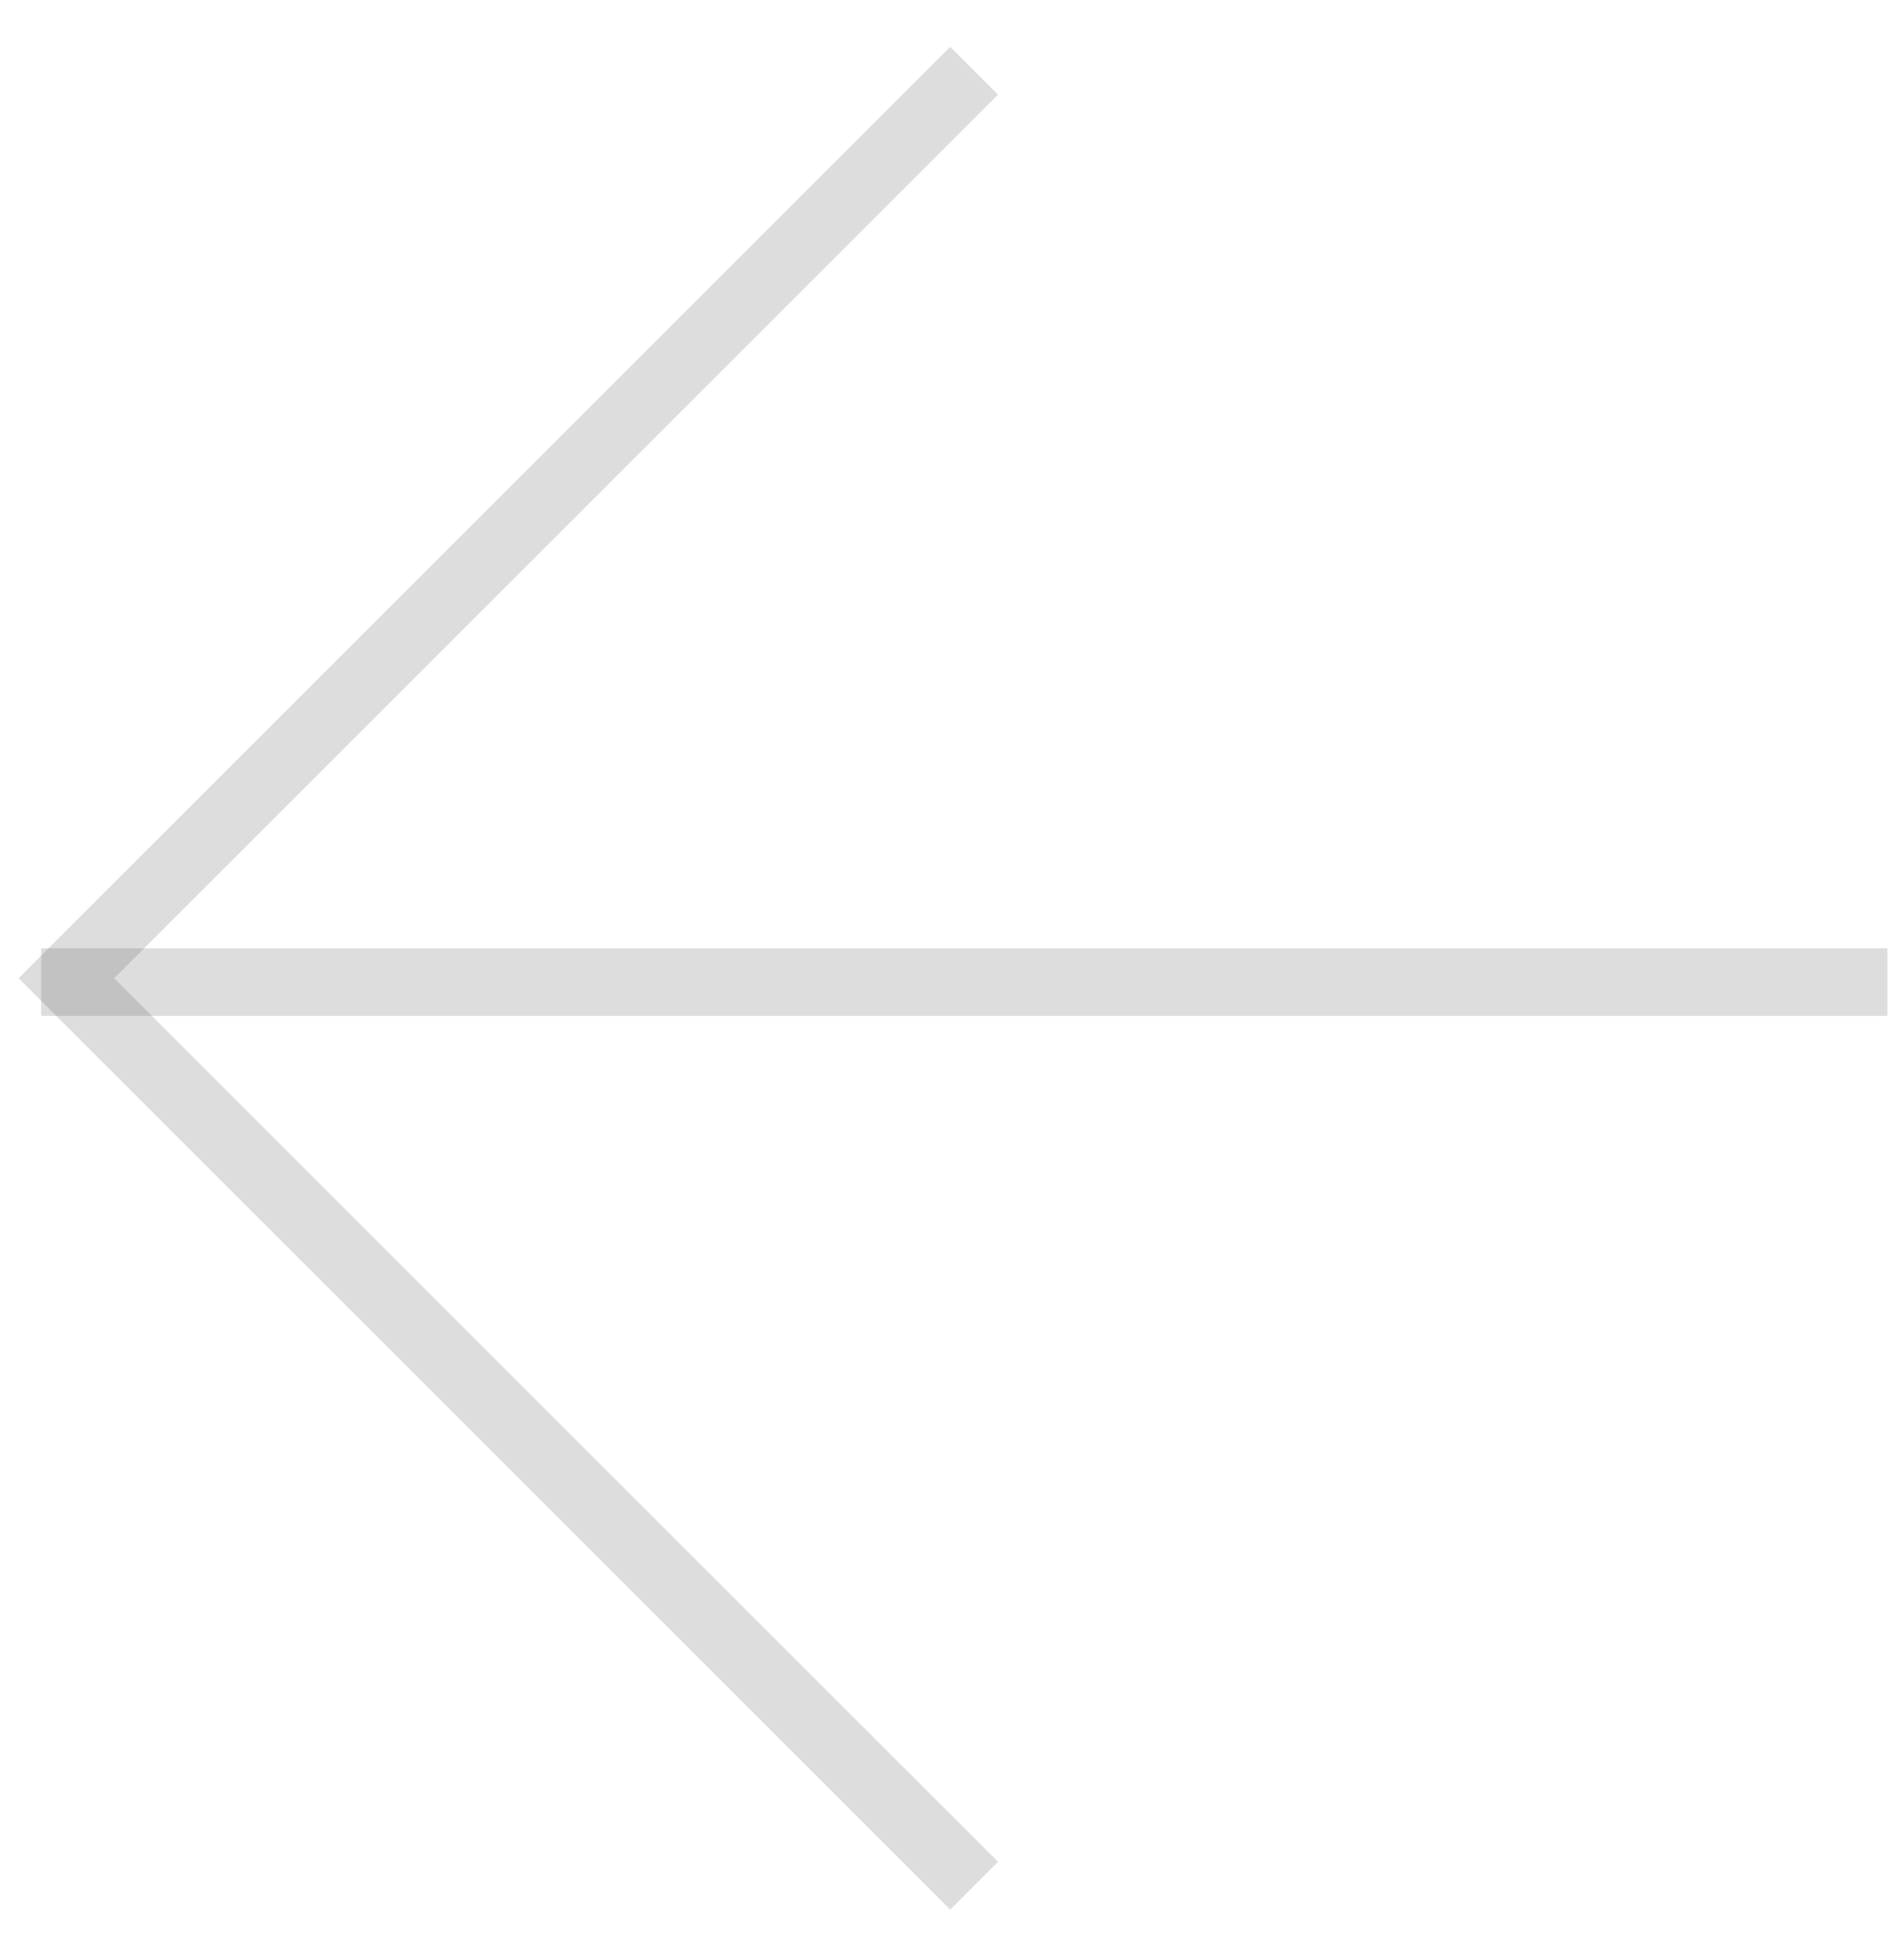 <svg width="28" height="29" viewBox="0 0 28 29" fill="none" xmlns="http://www.w3.org/2000/svg">
<path d="M14.408 1.046L0.982 14.472L14.408 27.898" stroke="#595959" stroke-opacity="0.2"/>
<path d="M27.917 14.529L0.609 14.529" stroke="#595959" stroke-opacity="0.2"/>
</svg>
